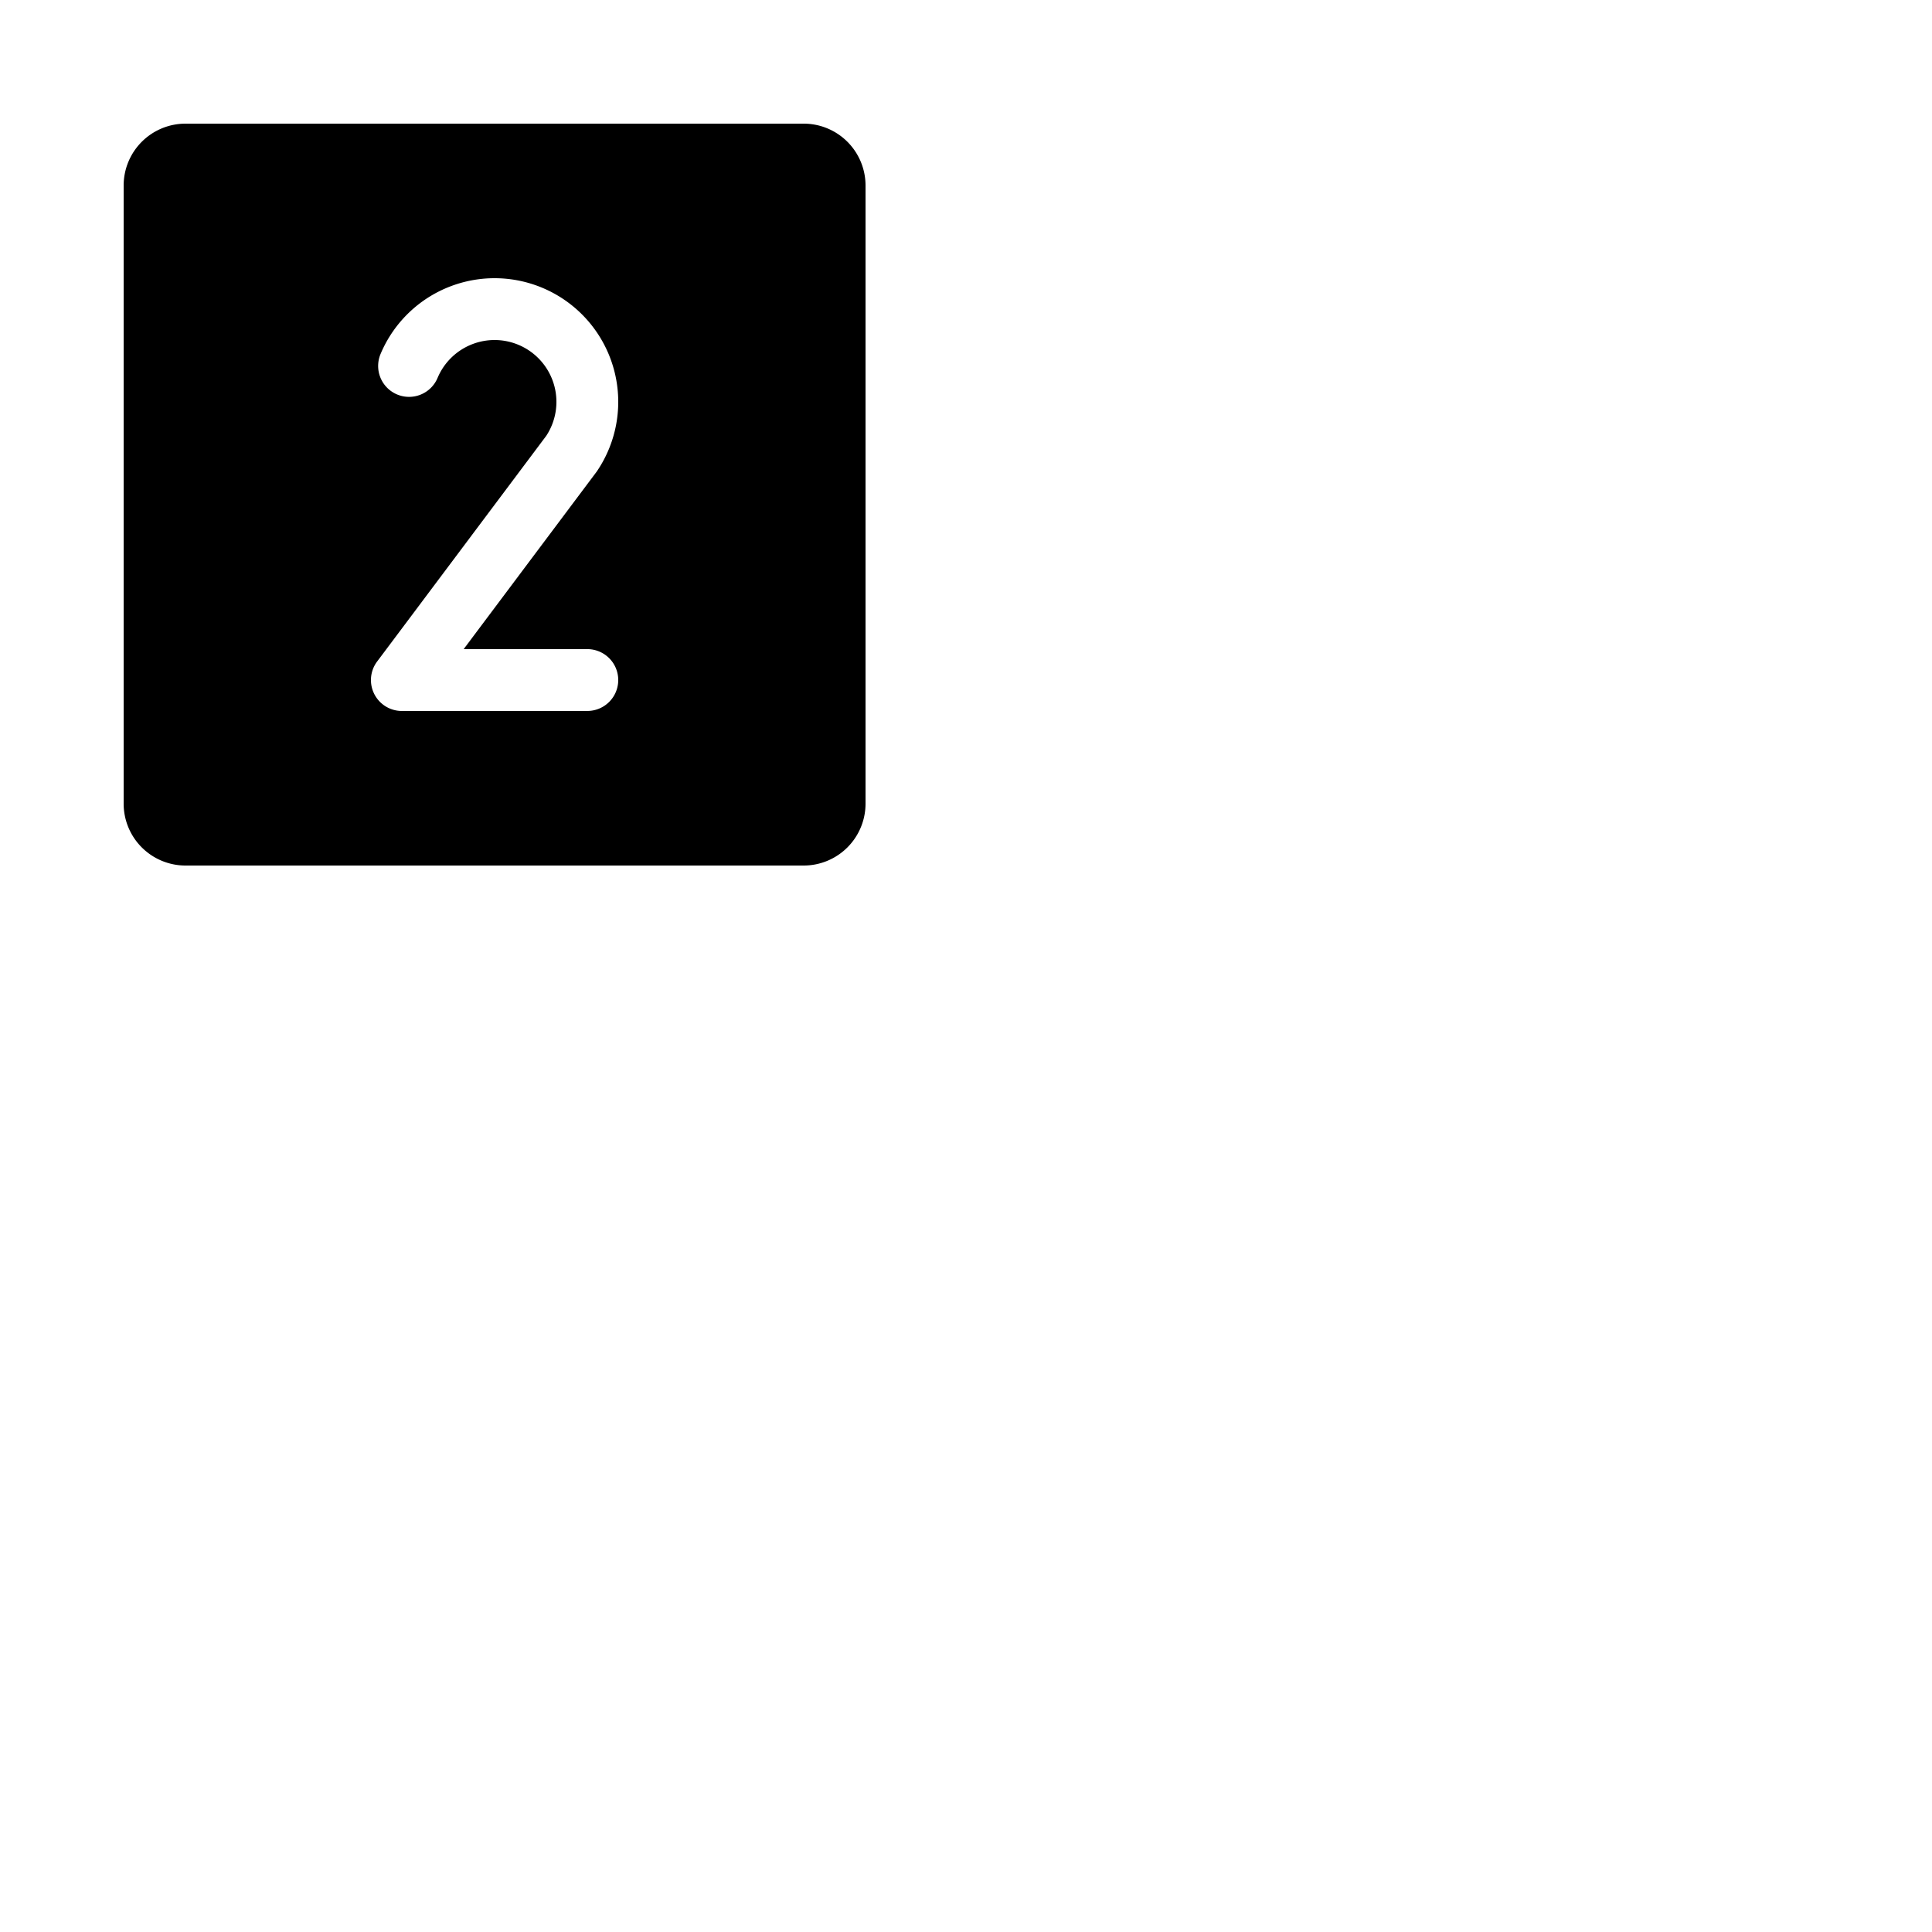 <svg width="500px" height="500px" viewBox="0 0 500 500" id="Flat" xmlns="http://www.w3.org/2000/svg">
  <path d="M208,32H48A16.018,16.018,0,0,0,32,48V208a16.018,16.018,0,0,0,16,16H208a16.018,16.018,0,0,0,16-16V48A16.018,16.018,0,0,0,208,32ZM152,167.994a8,8,0,0,1,0,16H104.317c-.106.004-.212.006-.318.006a8.003,8.003,0,0,1-6.301-12.932L141.37,112.793a16.004,16.004,0,1,0-28.116-15.019A8,8,0,1,1,98.518,91.542a32.004,32.004,0,1,1,56.013,30.355c-.073.108-.148.214-.228.318l-34.306,45.778Z"/>
</svg>
